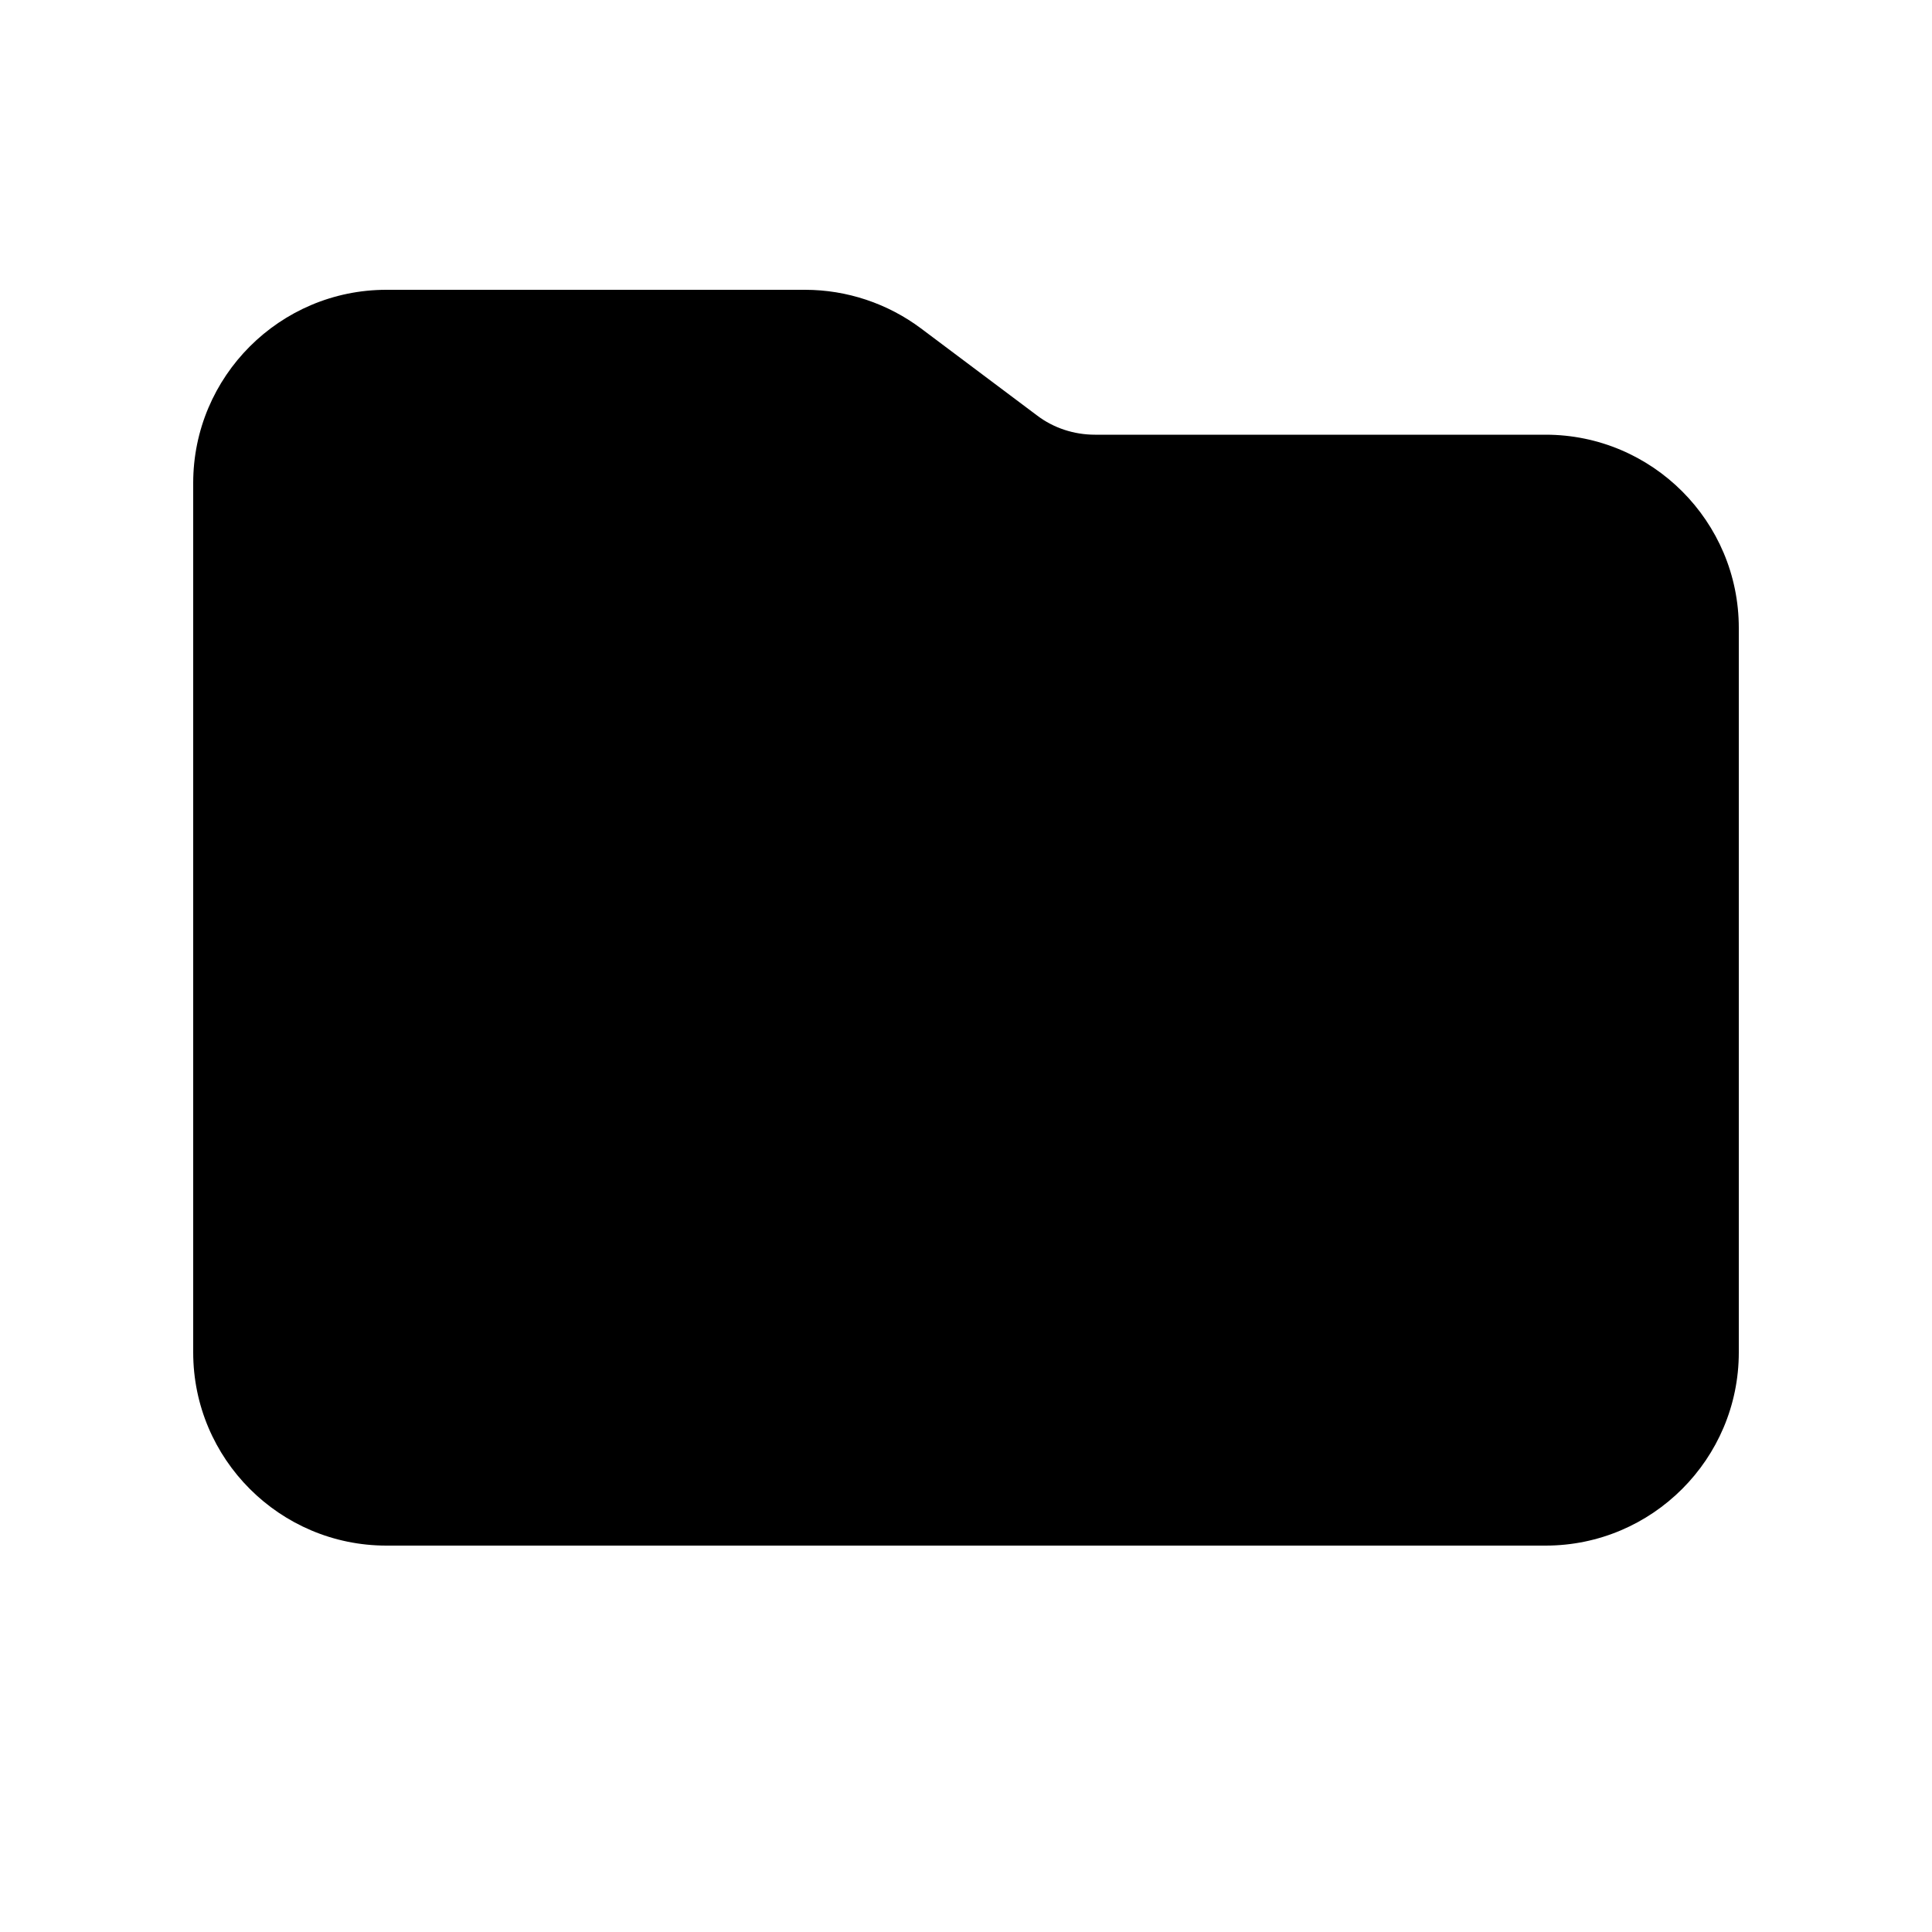 <svg xmlns="http://www.w3.org/2000/svg" viewBox="0 0 640 640"><!--! Font Awesome Free 7.0.1 by @fontawesome - https://fontawesome.com License - https://fontawesome.com/license/free (Icons: CC BY 4.0, Fonts: SIL OFL 1.1, Code: MIT License) Copyright 2025 Fonticons, Inc.--><path fill="currentColor" d="M128 512h384c35.3 0 64-28.7 64-64V208c0-35.3-28.7-64-64-64H362.7c-6.9 0-13.7-2.2-19.2-6.4l-38.4-28.8C294 100.5 280.5 96 266.7 96H128c-35.3 0-64 28.7-64 64v288c0 35.3 28.7 64 64 64"/></svg>